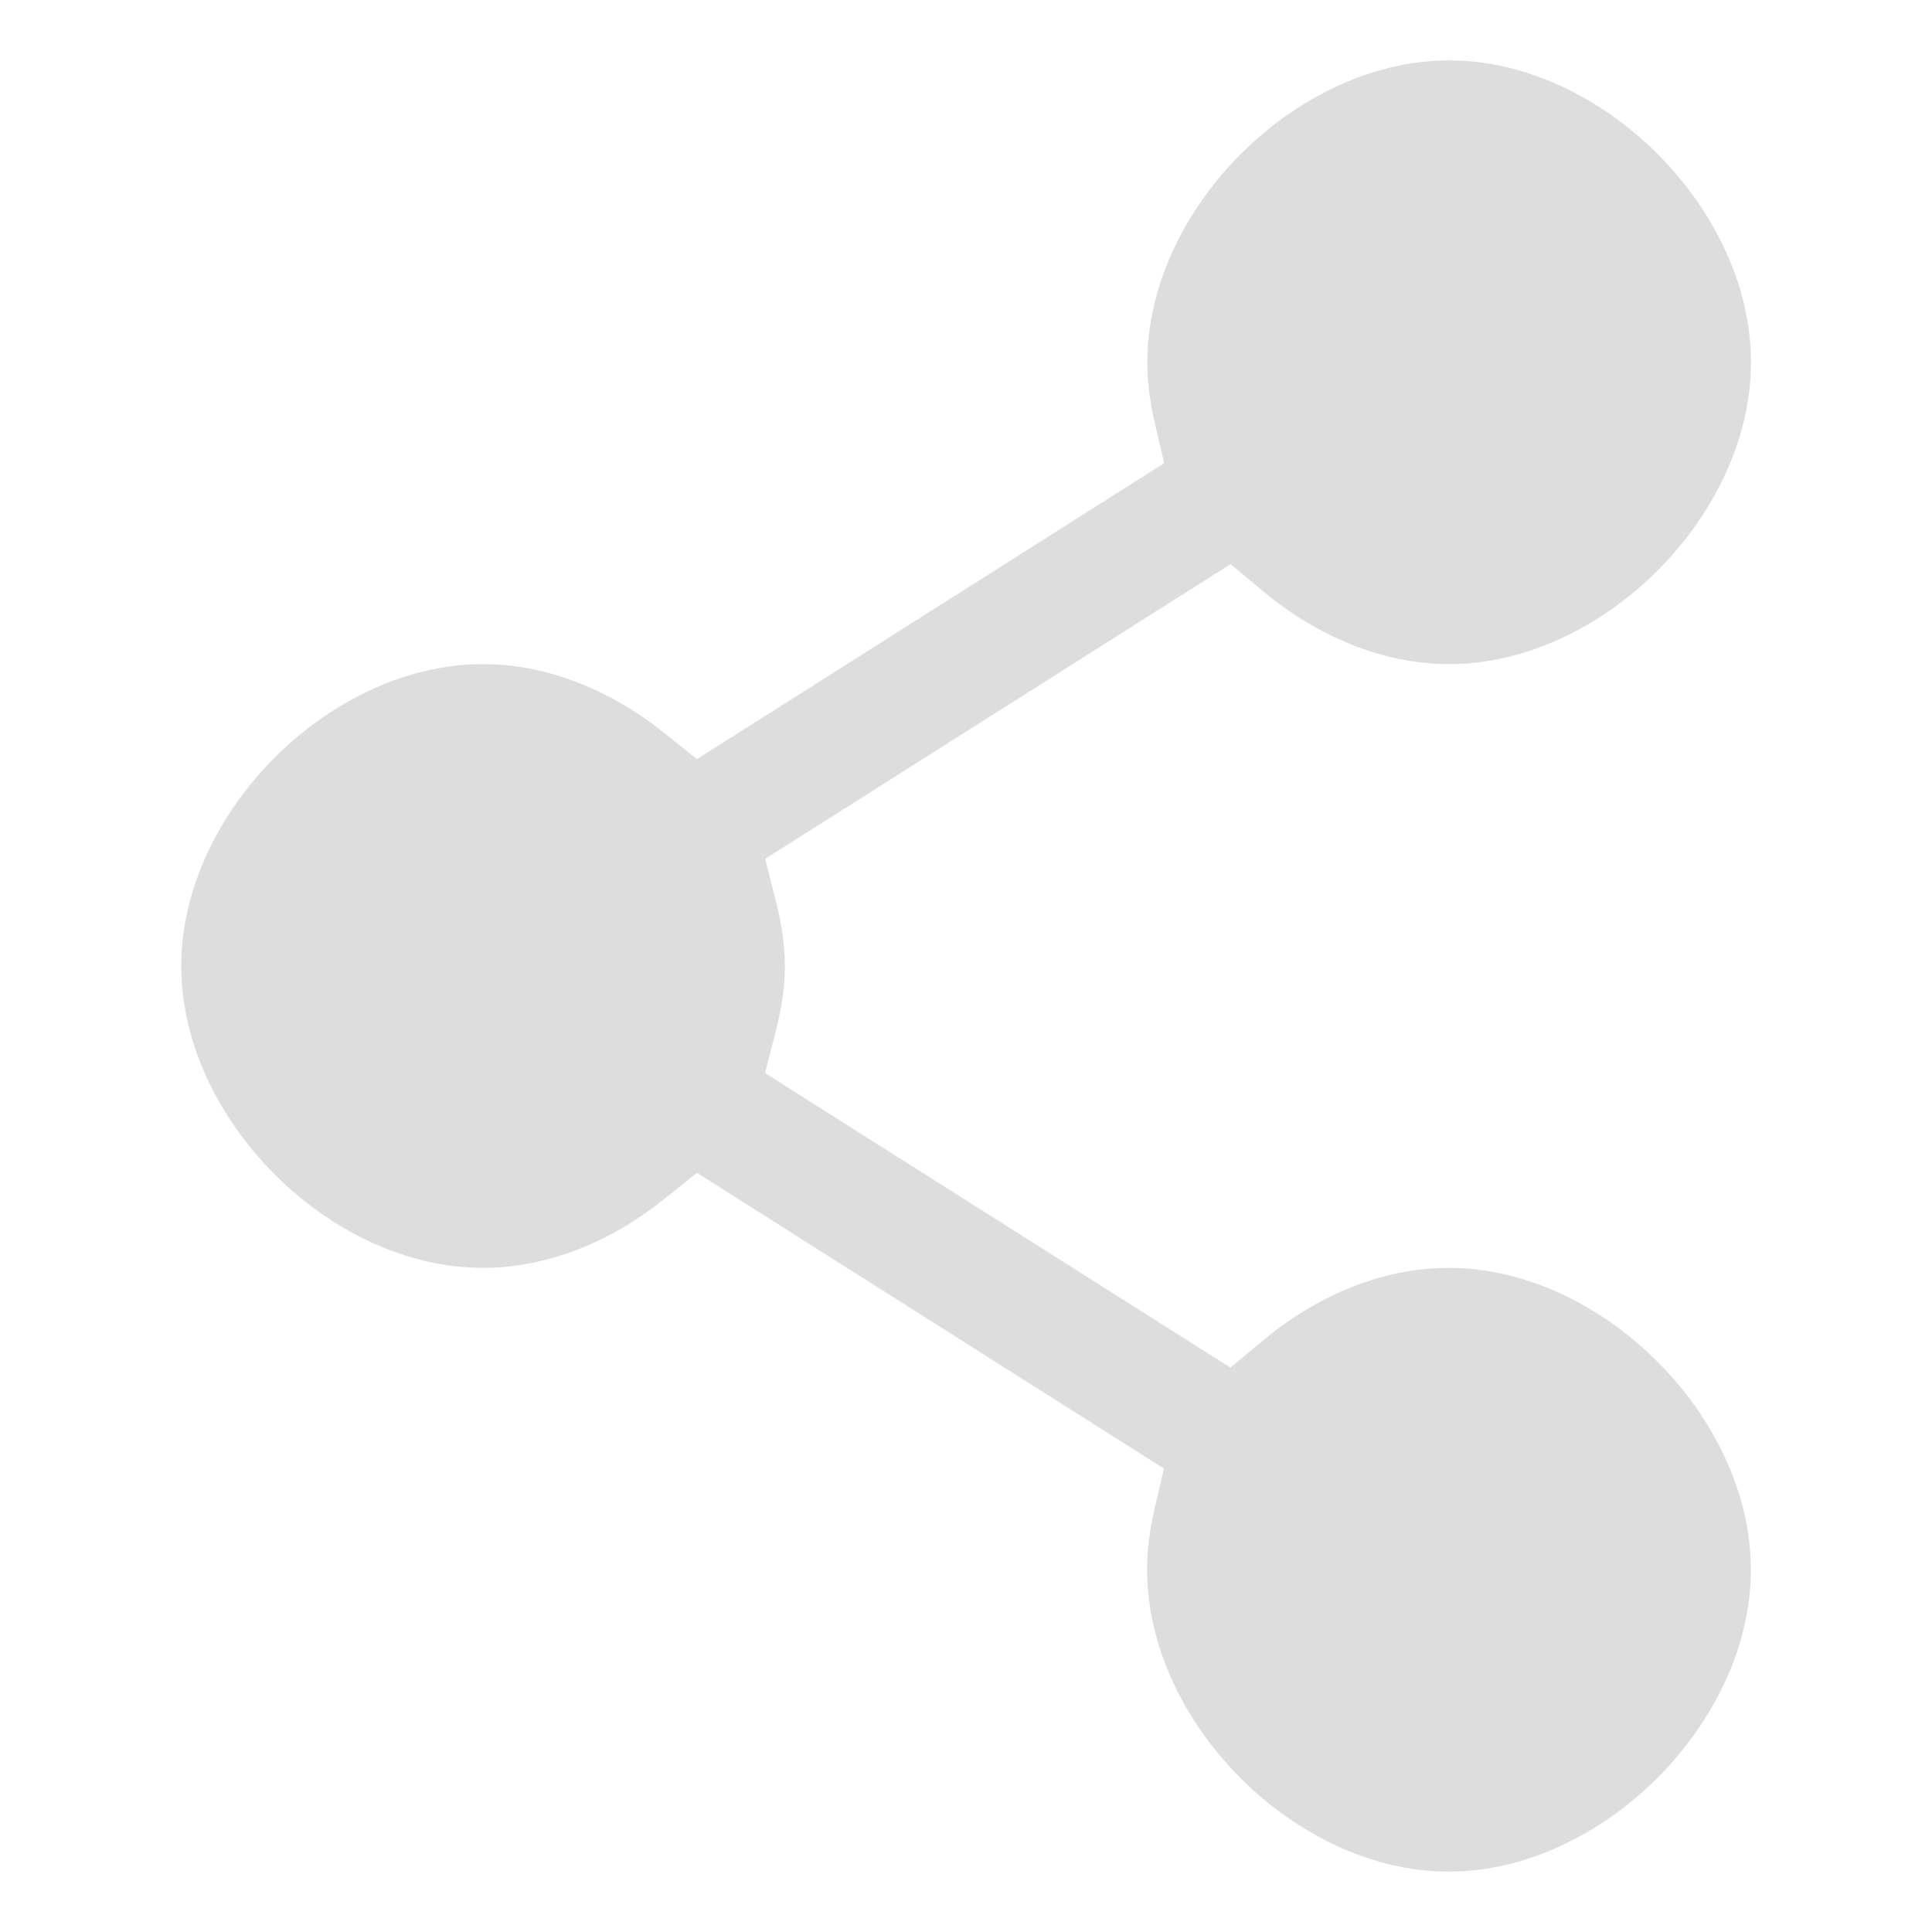 <?xml version='1.0' encoding='UTF-8' standalone='no'?>
<!-- Created with Inkscape (http://www.inkscape.org/) -->

<svg xmlns:cc='http://creativecommons.org/ns#' xmlns:dc='http://purl.org/dc/elements/1.1/' sodipodi:docname='folder-publicshare-symbolic.svg' height='16' id='svg7384' xmlns:inkscape='http://www.inkscape.org/namespaces/inkscape' xmlns:osb='http://www.openswatchbook.org/uri/2009/osb' xmlns:rdf='http://www.w3.org/1999/02/22-rdf-syntax-ns#' xmlns:sodipodi='http://sodipodi.sourceforge.net/DTD/sodipodi-0.dtd' style='enable-background:new' xmlns:svg='http://www.w3.org/2000/svg' inkscape:version='0.48+devel r' version='1.1' width='16' xmlns='http://www.w3.org/2000/svg'>
  <sodipodi:namedview inkscape:bbox-nodes='true' inkscape:bbox-paths='true' bordercolor='#666666' borderlayer='false' borderopacity='1' inkscape:current-layer='layer15' inkscape:cx='17.586766' inkscape:cy='-209.37478' gridtolerance='10' inkscape:guide-bbox='true' guidetolerance='10' id='namedview88' inkscape:object-nodes='true' inkscape:object-paths='true' objecttolerance='10' pagecolor='#333333' inkscape:pageopacity='1' inkscape:pageshadow='2' showborder='true' showgrid='false' showguides='false' inkscape:showpageshadow='true' inkscape:snap-bbox='true' inkscape:snap-bbox-edge-midpoints='true' inkscape:snap-bbox-midpoints='true' inkscape:snap-global='true' inkscape:snap-grids='true' inkscape:snap-intersection-paths='true' inkscape:snap-nodes='true' inkscape:snap-others='false' inkscape:snap-smooth-nodes='true' inkscape:snap-to-guides='true' inkscape:window-height='715' inkscape:window-maximized='1' inkscape:window-width='1366' inkscape:window-x='0' inkscape:window-y='27' inkscape:zoom='1'>
    <inkscape:grid color='#000000' dotted='false' empcolor='#0800ff' empopacity='0.463' empspacing='4' enabled='true' id='grid4866' opacity='0.165' originx='-479.004px' originy='-612px' snapvisiblegridlinesonly='true' spacingx='0.25px' spacingy='0.25px' type='xygrid' visible='true'/>
  </sodipodi:namedview>
  <title id='title8473'>Moka Symbolic Icon Theme</title>
  <defs id='defs7386'>
    <linearGradient id='linearGradient5606' osb:paint='solid'>
      <stop id='stop5608' offset='0' style='stop-color:#000000;stop-opacity:1;'/>
    </linearGradient>
    <filter inkscape:collect='always' id='filter7554' style='color-interpolation-filters:sRGB'>
      <feBlend inkscape:collect='always' id='feBlend7556' in2='BackgroundImage' mode='darken'/>
    </filter>
  </defs>
  <g inkscape:groupmode='layer' id='layer9' inkscape:label='status' style='display:inline' transform='translate(-720.004,395)'/>
  <g inkscape:groupmode='layer' id='layer10' inkscape:label='devices' style='display:inline;filter:url(#filter7554)' transform='translate(-720.004,395)'/>
  <g inkscape:groupmode='layer' id='layer1' inkscape:label='places' style='display:inline' transform='translate(-479.004,-222)'/>
  <g inkscape:groupmode='layer' id='layer14' inkscape:label='mimetypes' style='display:inline' transform='translate(-720.004,395)'/>
  <g inkscape:groupmode='layer' id='layer15' inkscape:label='emblems' style='display:inline' transform='translate(-720.004,395)'>
    
    <path inkscape:connector-curvature='0' d='m 732.006,-394.5 c -1.268,7e-5 -2.5,1.233 -2.5,2.5 0,0.161 0.02,0.325 0.059,0.49 l 0.08,0.346 -3.869,2.451 -0.279,-0.223 c -0.442,-0.352 -0.965,-0.564 -1.494,-0.564 -1.268,7e-5 -2.498,1.232 -2.498,2.5 0,1.268 1.23,2.5 2.498,2.5 0.529,3e-5 1.053,-0.212 1.494,-0.564 l 0.279,-0.223 3.867,2.449 -0.08,0.346 c -0.038,0.165 -0.059,0.33 -0.059,0.492 0,1.268 1.23,2.5 2.498,2.5 1.268,7e-5 2.502,-1.233 2.502,-2.5 0,-1.267 -1.234,-2.5 -2.502,-2.5 -0.544,3e-5 -1.082,0.224 -1.529,0.594 l -0.279,0.232 -3.854,-2.439 0.09,-0.352 c 0.047,-0.186 0.074,-0.364 0.074,-0.535 0,-0.172 -0.027,-0.349 -0.074,-0.535 l -0.09,-0.352 3.855,-2.441 0.279,0.232 c 0.448,0.37 0.987,0.596 1.531,0.596 1.268,7e-5 2.5,-1.232 2.5,-2.5 0,-1.268 -1.232,-2.5 -2.5,-2.5 z' id='path24876-5-1' style='color:#000000;fill:#dddddd;fill-opacity:1;fill-rule:nonzero;stroke:none;stroke-width:1;marker:none;visibility:visible;display:inline;overflow:visible;enable-background:new'/>
  </g>
  <g inkscape:groupmode='layer' id='g71291' inkscape:label='emotes' style='display:inline' transform='translate(-720.004,395)'/>
  <g inkscape:groupmode='layer' id='layer2' inkscape:label='categories' style='display:inline' transform='translate(-479.004,-72)'/>
  <g inkscape:groupmode='layer' id='g6058' inkscape:label='apps' style='display:inline' transform='translate(-479.004,-72)'/>
  <g inkscape:groupmode='layer' id='layer12' inkscape:label='actions' style='display:inline' transform='translate(-720.004,395)'/>
</svg>
